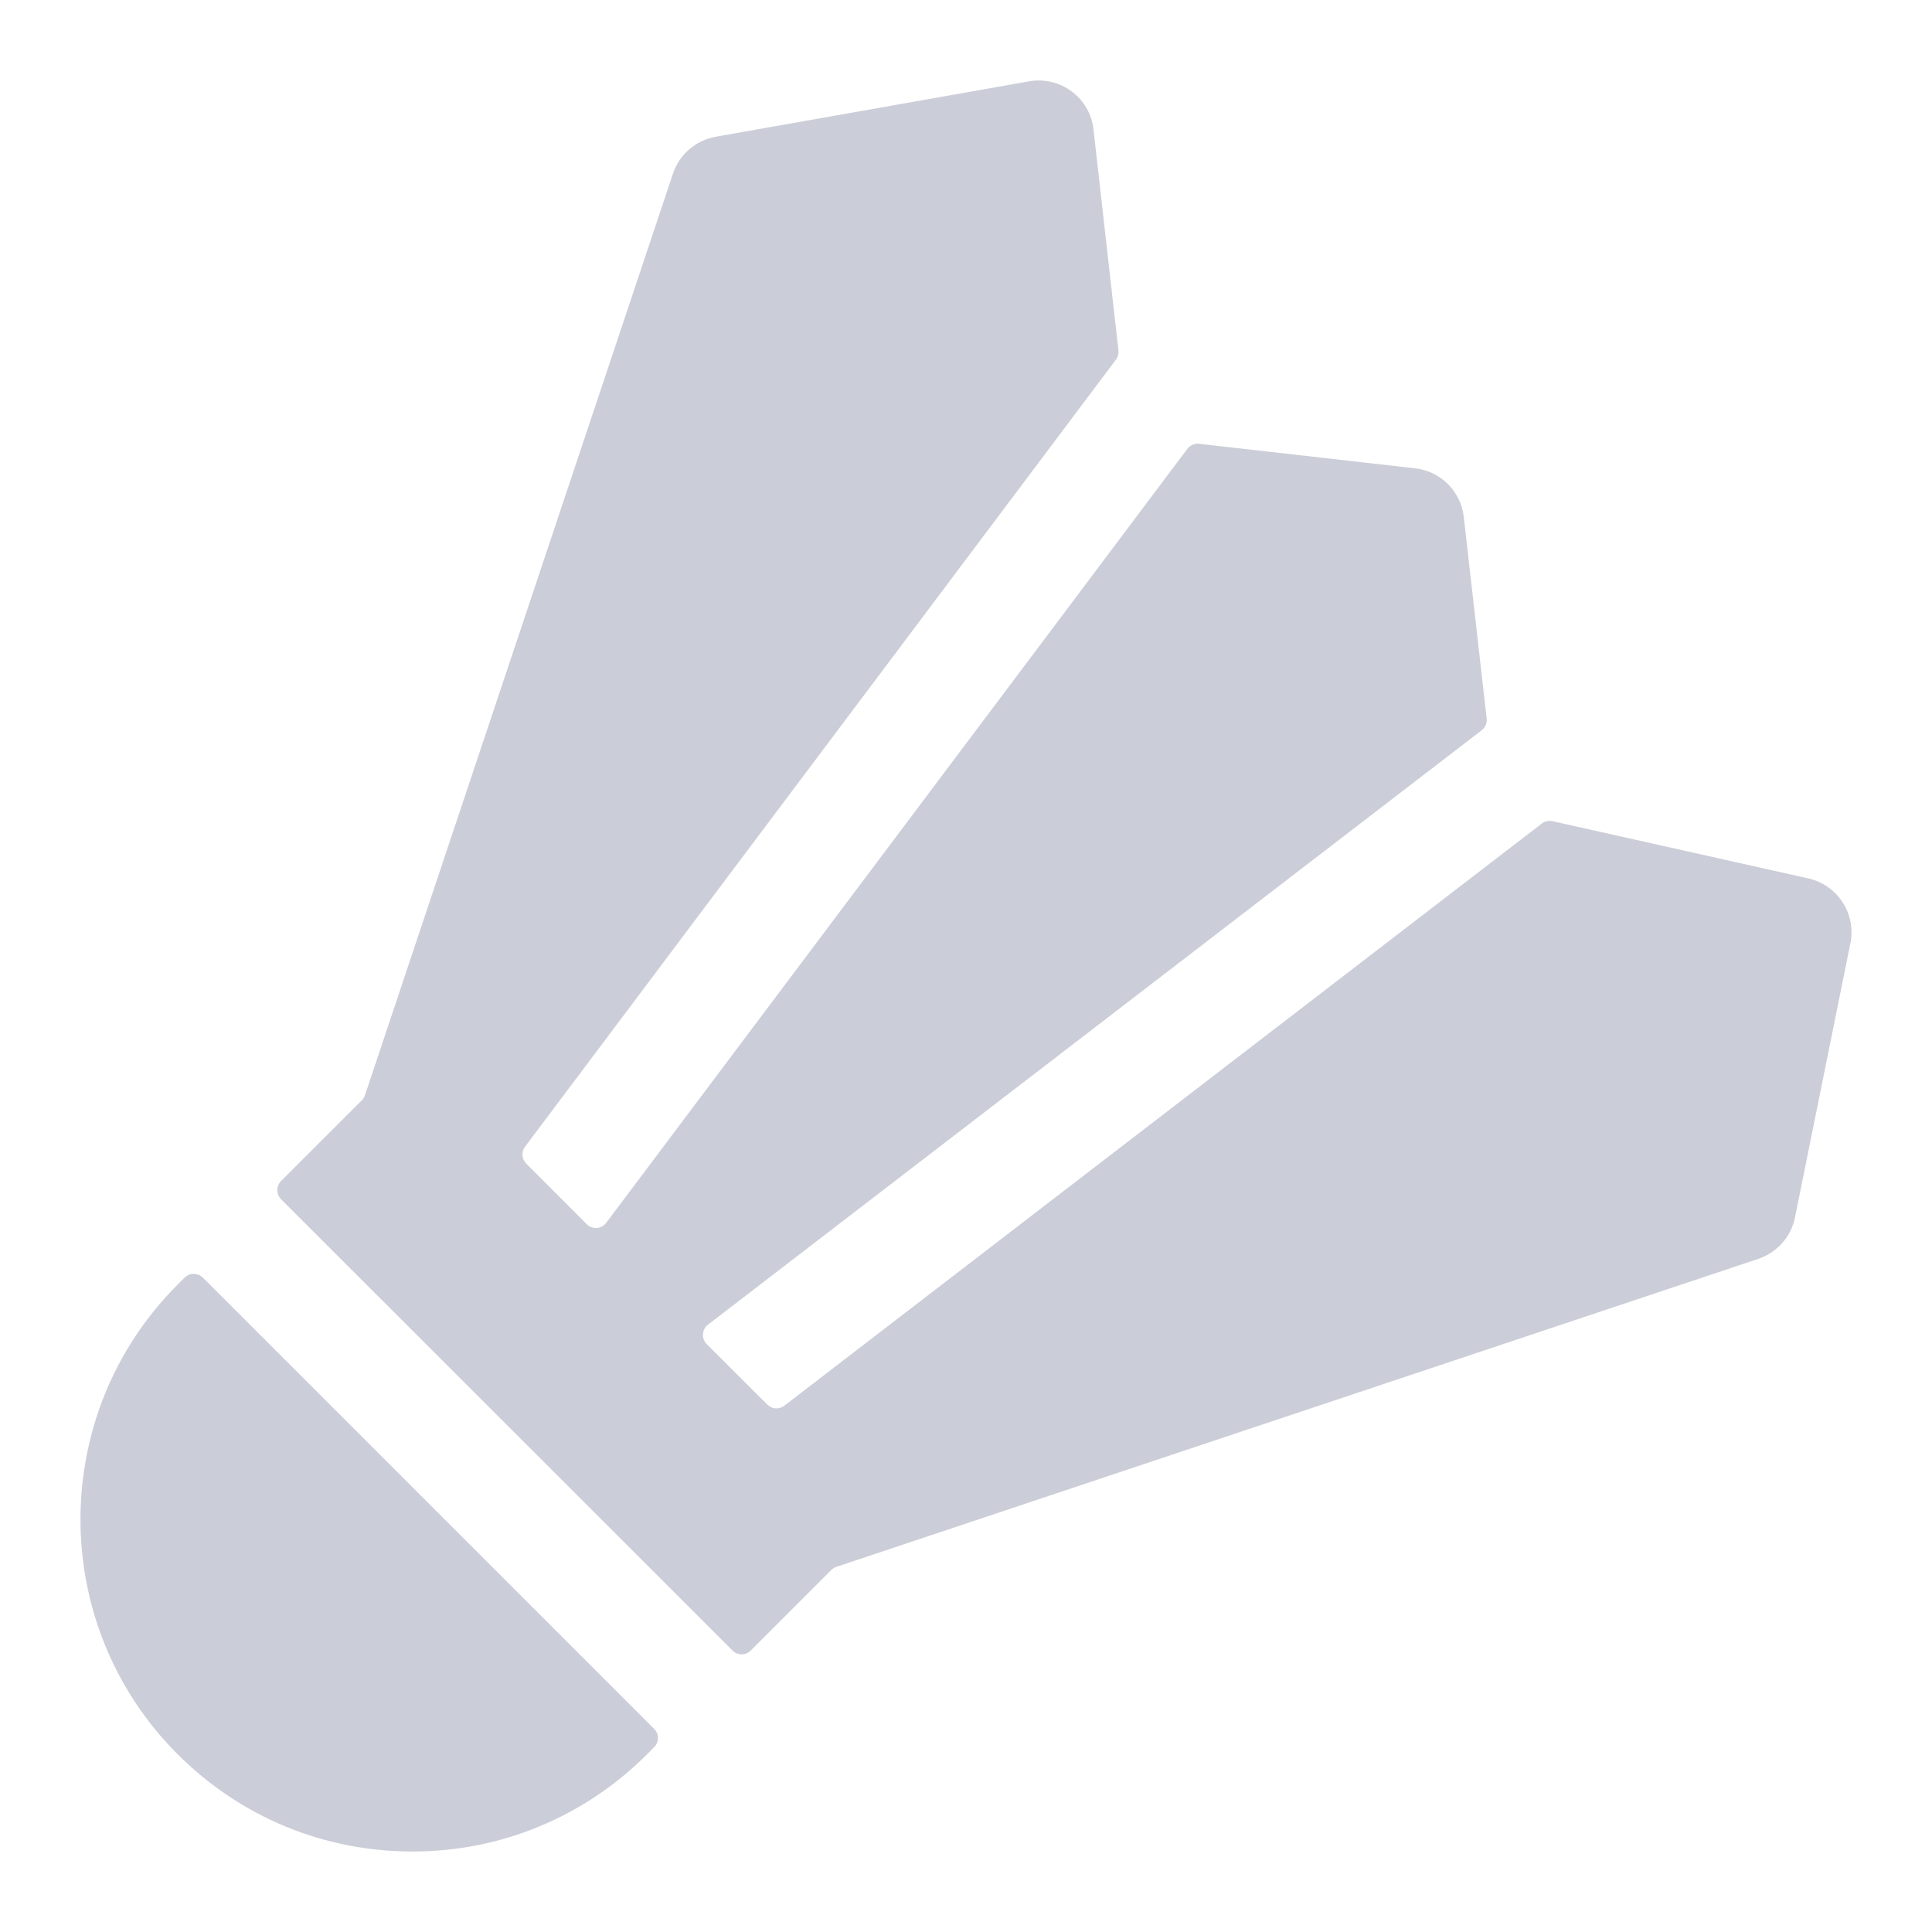 <?xml version="1.0" encoding="UTF-8"?>
<svg width="20px" height="20px" viewBox="0 0 20 20" version="1.1" xmlns="http://www.w3.org/2000/svg" xmlns:xlink="http://www.w3.org/1999/xlink">
    <!-- Generator: Sketch 58 (84663) - https://sketch.com -->
    <title>Icon/tab_yumao_normal</title>
    <desc>Created with Sketch.</desc>
    <g id="专业版" stroke="none" stroke-width="1" fill="none" fill-rule="evenodd">
        <g id="投注区切图" transform="translate(-158, -238)" fill="#CBCED8">
            <g id="Icon/tab_yumao_normal" transform="translate(157, 237)">
                <g id="Tabbar/Sports/BetSheet/_resource/Icon_yumao">
                    <path d="M2.911,14.226 C2.963,14.174 3.048,14.174 3.1,14.226 L3.1,14.226 L7.772,18.898 C7.825,18.95 7.825,19.034 7.772,19.087 L7.772,19.087 L7.7,19.159 C7.051,19.808 6.187,20.167 5.269,20.167 C4.351,20.167 3.487,19.809 2.838,19.159 C1.498,17.819 1.498,15.639 2.838,14.299 L2.838,14.299 Z M11.652,1.842 C11.808,1.814 11.969,1.853 12.095,1.947 C12.221,2.041 12.304,2.185 12.32,2.342 L12.32,2.342 L12.578,4.627 C12.582,4.661 12.573,4.695 12.552,4.723 L12.552,4.723 L6.435,12.871 C6.395,12.924 6.401,12.999 6.448,13.046 L6.448,13.046 L7.074,13.673 C7.131,13.73 7.226,13.724 7.275,13.659 L7.275,13.659 L13.291,5.647 C13.319,5.609 13.366,5.589 13.413,5.594 L13.413,5.594 L15.649,5.848 C15.913,5.877 16.123,6.086 16.153,6.352 L16.153,6.352 L16.39,8.439 C16.395,8.486 16.375,8.532 16.338,8.56 L16.338,8.56 L8.329,14.713 C8.265,14.763 8.259,14.857 8.316,14.914 L8.316,14.914 L8.943,15.54 C8.99,15.588 9.065,15.593 9.119,15.552 L9.119,15.552 L16.961,9.525 C16.993,9.501 17.034,9.492 17.072,9.501 L17.072,9.501 L19.719,10.093 C20.024,10.162 20.218,10.461 20.155,10.766 L20.155,10.766 L19.582,13.601 C19.542,13.803 19.396,13.966 19.201,14.032 L19.201,14.032 L9.658,17.22 C9.639,17.226 9.621,17.237 9.606,17.252 L9.606,17.252 L8.772,18.086 C8.72,18.139 8.635,18.139 8.583,18.086 L8.583,18.086 L3.91,13.415 C3.858,13.362 3.858,13.278 3.91,13.225 L3.91,13.225 L4.746,12.39 C4.76,12.375 4.771,12.358 4.778,12.338 L4.778,12.338 L7.967,2.796 C8.034,2.597 8.204,2.452 8.411,2.415 L8.411,2.415 Z" id="形状结合"></path>
                </g>
            </g>
        </g>
    </g>
</svg>
